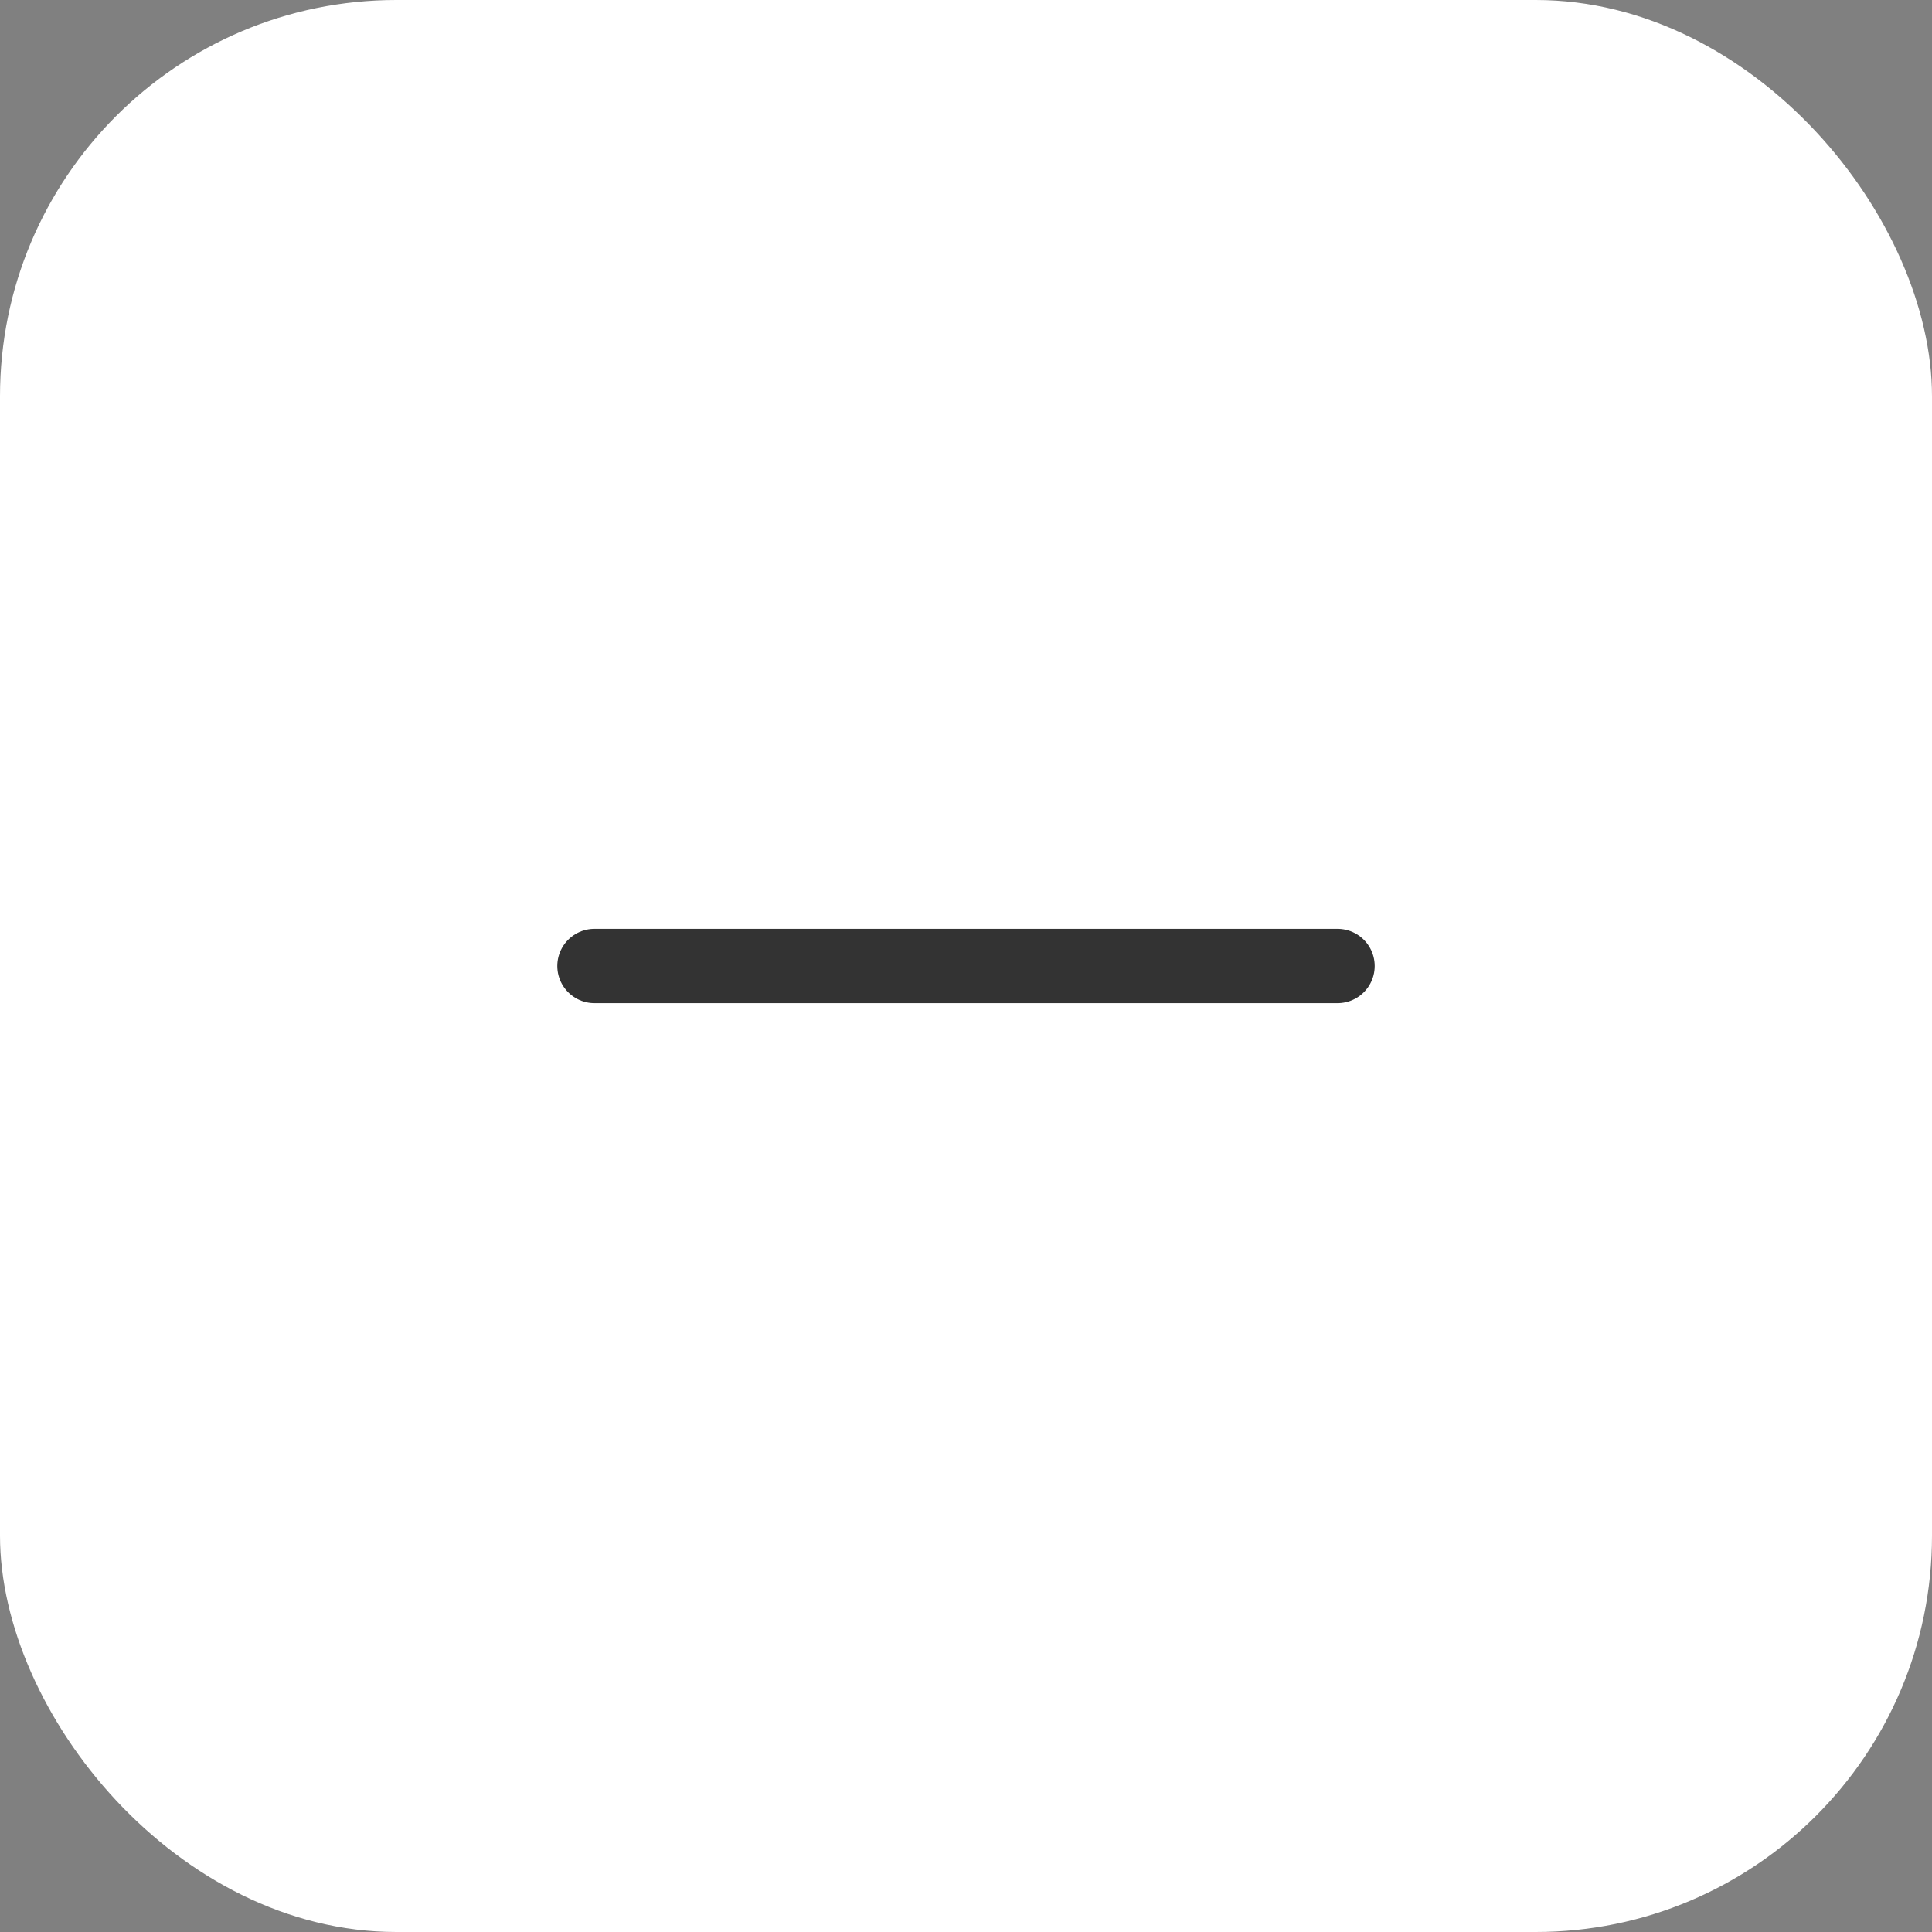 <svg width="39" height="39" viewBox="0 0 39 39" fill="none" xmlns="http://www.w3.org/2000/svg">
<rect x="0" y="0" width="39" height="39" fill="#808080" stroke="none"/>
<rect width="39" height="39" rx="8" fill="white"/>
<path d="M12 19.5H27" stroke="black" stroke-opacity="0.8" stroke-width="1.5" stroke-linecap="round" stroke-linejoin="round"/>
</svg>
